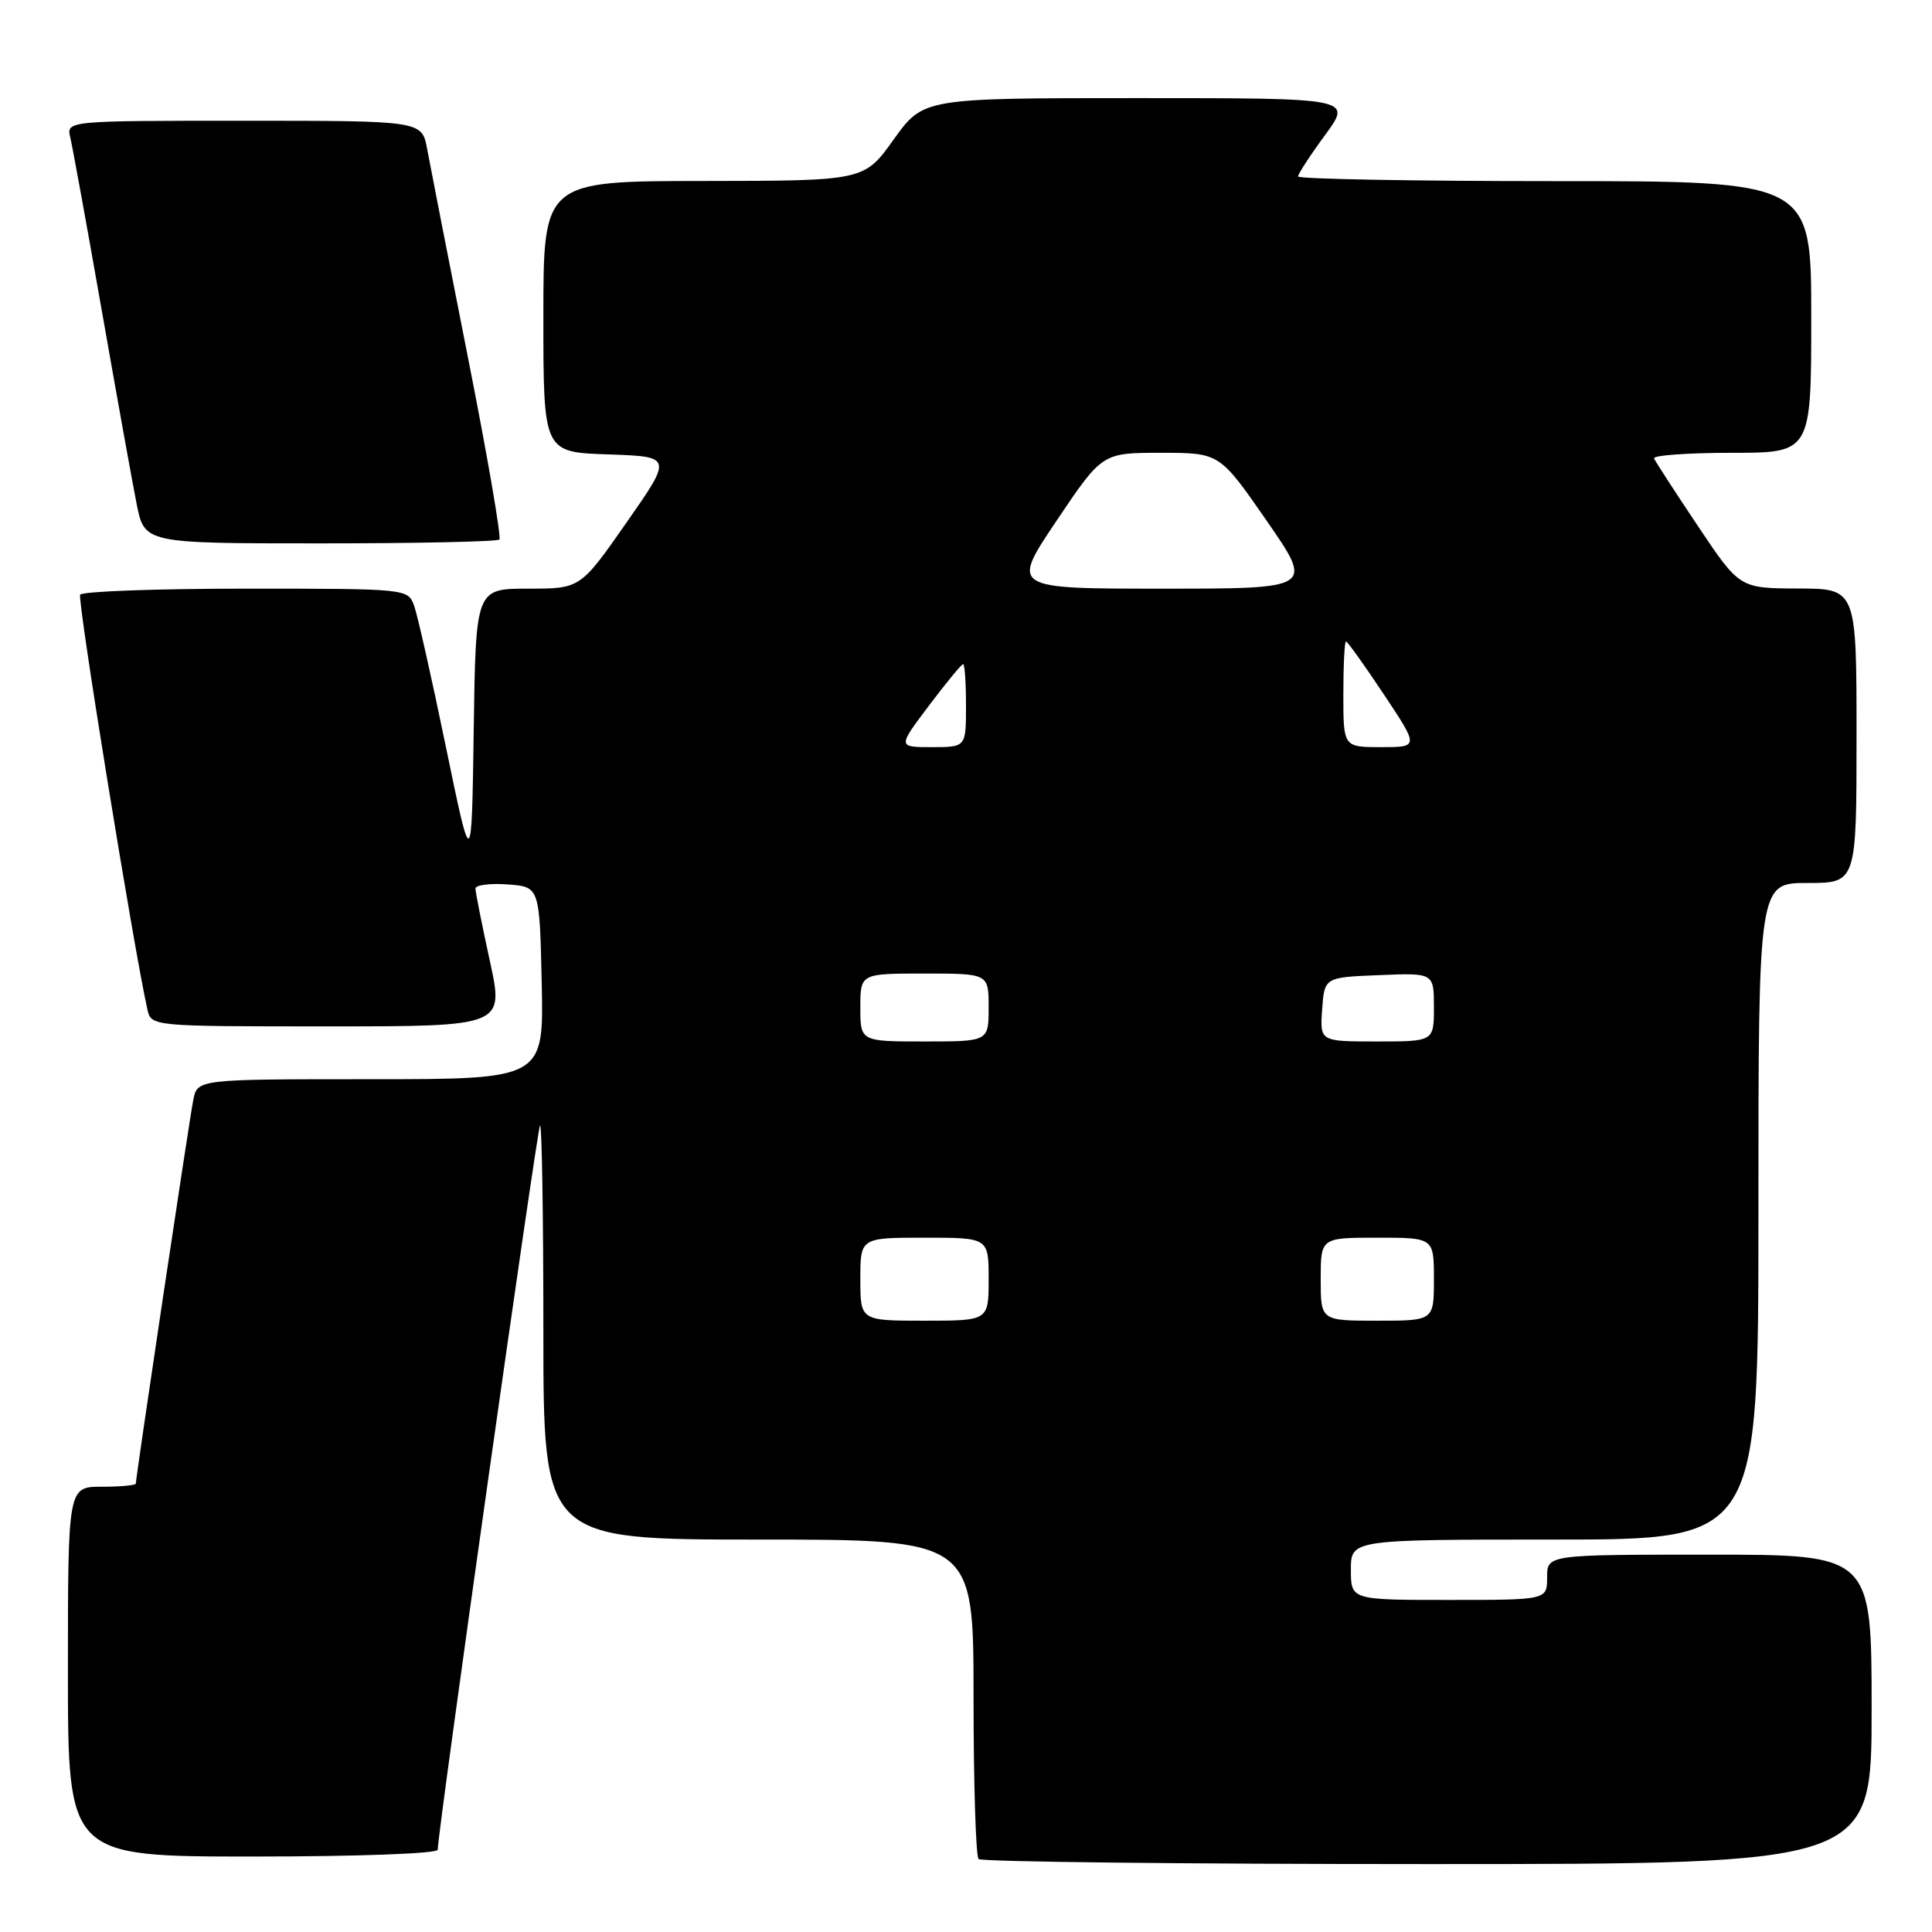 <?xml version="1.0" encoding="UTF-8" standalone="no"?>
<!DOCTYPE svg PUBLIC "-//W3C//DTD SVG 1.1//EN" "http://www.w3.org/Graphics/SVG/1.1/DTD/svg11.dtd" >
<svg xmlns="http://www.w3.org/2000/svg" xmlns:xlink="http://www.w3.org/1999/xlink" version="1.1" viewBox="0 0 256 256">
 <g >
 <path fill="currentColor"
d=" M 248.00 226.50 C 248.00 206.00 248.00 206.00 226.50 206.00 C 205.00 206.00 205.00 206.00 205.00 209.00 C 205.00 212.00 205.00 212.00 192.00 212.00 C 179.00 212.00 179.00 212.00 179.00 208.00 C 179.00 204.00 179.00 204.00 206.00 204.00 C 233.00 204.00 233.00 204.00 233.00 160.50 C 233.00 117.00 233.00 117.00 239.50 117.00 C 246.00 117.00 246.00 117.00 246.00 97.50 C 246.00 78.00 246.00 78.00 238.25 77.98 C 230.50 77.95 230.50 77.95 225.00 69.73 C 221.97 65.20 219.35 61.16 219.17 60.75 C 218.98 60.34 223.60 60.00 229.42 60.00 C 240.00 60.00 240.00 60.00 240.00 42.00 C 240.00 24.00 240.00 24.00 206.00 24.00 C 187.30 24.00 172.00 23.72 172.00 23.38 C 172.00 23.05 173.61 20.57 175.59 17.88 C 179.17 13.00 179.17 13.00 150.76 13.00 C 122.35 13.00 122.35 13.00 118.42 18.48 C 114.50 23.96 114.50 23.96 93.25 23.98 C 72.00 24.00 72.00 24.00 72.00 41.96 C 72.00 59.92 72.00 59.92 80.56 60.21 C 89.12 60.50 89.12 60.50 83.01 69.25 C 76.90 78.00 76.90 78.00 69.97 78.00 C 63.04 78.00 63.04 78.00 62.77 96.75 C 62.50 115.50 62.50 115.50 59.09 99.00 C 57.22 89.92 55.32 81.49 54.87 80.25 C 54.05 78.01 53.94 78.00 32.58 78.00 C 20.78 78.00 10.90 78.36 10.62 78.80 C 10.22 79.45 17.71 125.64 19.53 133.75 C 20.04 136.00 20.04 136.00 43.42 136.00 C 66.80 136.00 66.80 136.00 64.90 127.30 C 63.86 122.52 63.00 118.22 63.00 117.74 C 63.00 117.27 64.91 117.02 67.25 117.19 C 71.50 117.50 71.50 117.50 71.78 130.25 C 72.06 143.00 72.06 143.00 49.11 143.00 C 26.16 143.00 26.16 143.00 25.61 145.75 C 25.09 148.34 18.00 195.70 18.00 196.58 C 18.00 196.81 15.98 197.00 13.50 197.00 C 9.00 197.00 9.00 197.00 9.00 221.50 C 9.00 246.00 9.00 246.00 33.50 246.00 C 47.42 246.00 58.00 245.61 58.00 245.10 C 58.00 242.76 71.18 149.49 71.56 149.11 C 71.80 148.86 72.00 161.12 72.00 176.33 C 72.00 204.00 72.00 204.00 100.50 204.00 C 129.00 204.00 129.00 204.00 129.00 224.83 C 129.00 236.29 129.30 245.97 129.67 246.33 C 130.03 246.70 156.81 247.00 189.17 247.00 C 248.00 247.00 248.00 247.00 248.00 226.50 Z  M 66.17 71.49 C 66.45 71.22 64.57 60.30 61.98 47.24 C 59.40 34.18 56.98 21.81 56.60 19.75 C 55.91 16.00 55.91 16.00 32.35 16.00 C 8.78 16.00 8.78 16.00 9.32 18.25 C 9.61 19.49 11.48 29.72 13.46 41.00 C 15.44 52.28 17.53 63.86 18.10 66.75 C 19.14 72.00 19.14 72.00 42.40 72.00 C 55.20 72.00 65.89 71.77 66.17 71.49 Z  M 114.00 169.50 C 114.00 164.00 114.00 164.00 122.50 164.00 C 131.00 164.00 131.00 164.00 131.00 169.50 C 131.00 175.00 131.00 175.00 122.50 175.00 C 114.00 175.00 114.00 175.00 114.00 169.50 Z  M 175.00 169.50 C 175.00 164.00 175.00 164.00 182.50 164.00 C 190.00 164.00 190.00 164.00 190.00 169.50 C 190.00 175.00 190.00 175.00 182.50 175.00 C 175.00 175.00 175.00 175.00 175.00 169.50 Z  M 114.00 133.50 C 114.00 129.00 114.00 129.00 122.50 129.00 C 131.00 129.00 131.00 129.00 131.00 133.50 C 131.00 138.00 131.00 138.00 122.50 138.00 C 114.00 138.00 114.00 138.00 114.00 133.50 Z  M 175.19 133.75 C 175.50 129.50 175.50 129.50 182.75 129.21 C 190.00 128.91 190.00 128.91 190.00 133.46 C 190.00 138.00 190.00 138.00 182.44 138.00 C 174.89 138.00 174.89 138.00 175.19 133.75 Z  M 123.09 93.50 C 125.37 90.47 127.41 88.00 127.62 88.00 C 127.83 88.00 128.00 90.47 128.00 93.50 C 128.00 99.00 128.00 99.00 123.47 99.00 C 118.94 99.00 118.94 99.00 123.09 93.50 Z  M 178.00 92.00 C 178.00 88.15 178.16 85.00 178.35 85.00 C 178.55 85.00 180.80 88.15 183.36 92.00 C 188.02 99.00 188.02 99.00 183.01 99.00 C 178.00 99.00 178.00 99.00 178.00 92.00 Z  M 140.00 69.00 C 146.05 60.00 146.05 60.00 153.83 60.00 C 161.60 60.00 161.60 60.00 167.84 69.00 C 174.07 78.00 174.07 78.00 154.01 78.00 C 133.95 78.00 133.95 78.00 140.00 69.00 Z "/>
</g>
</svg>